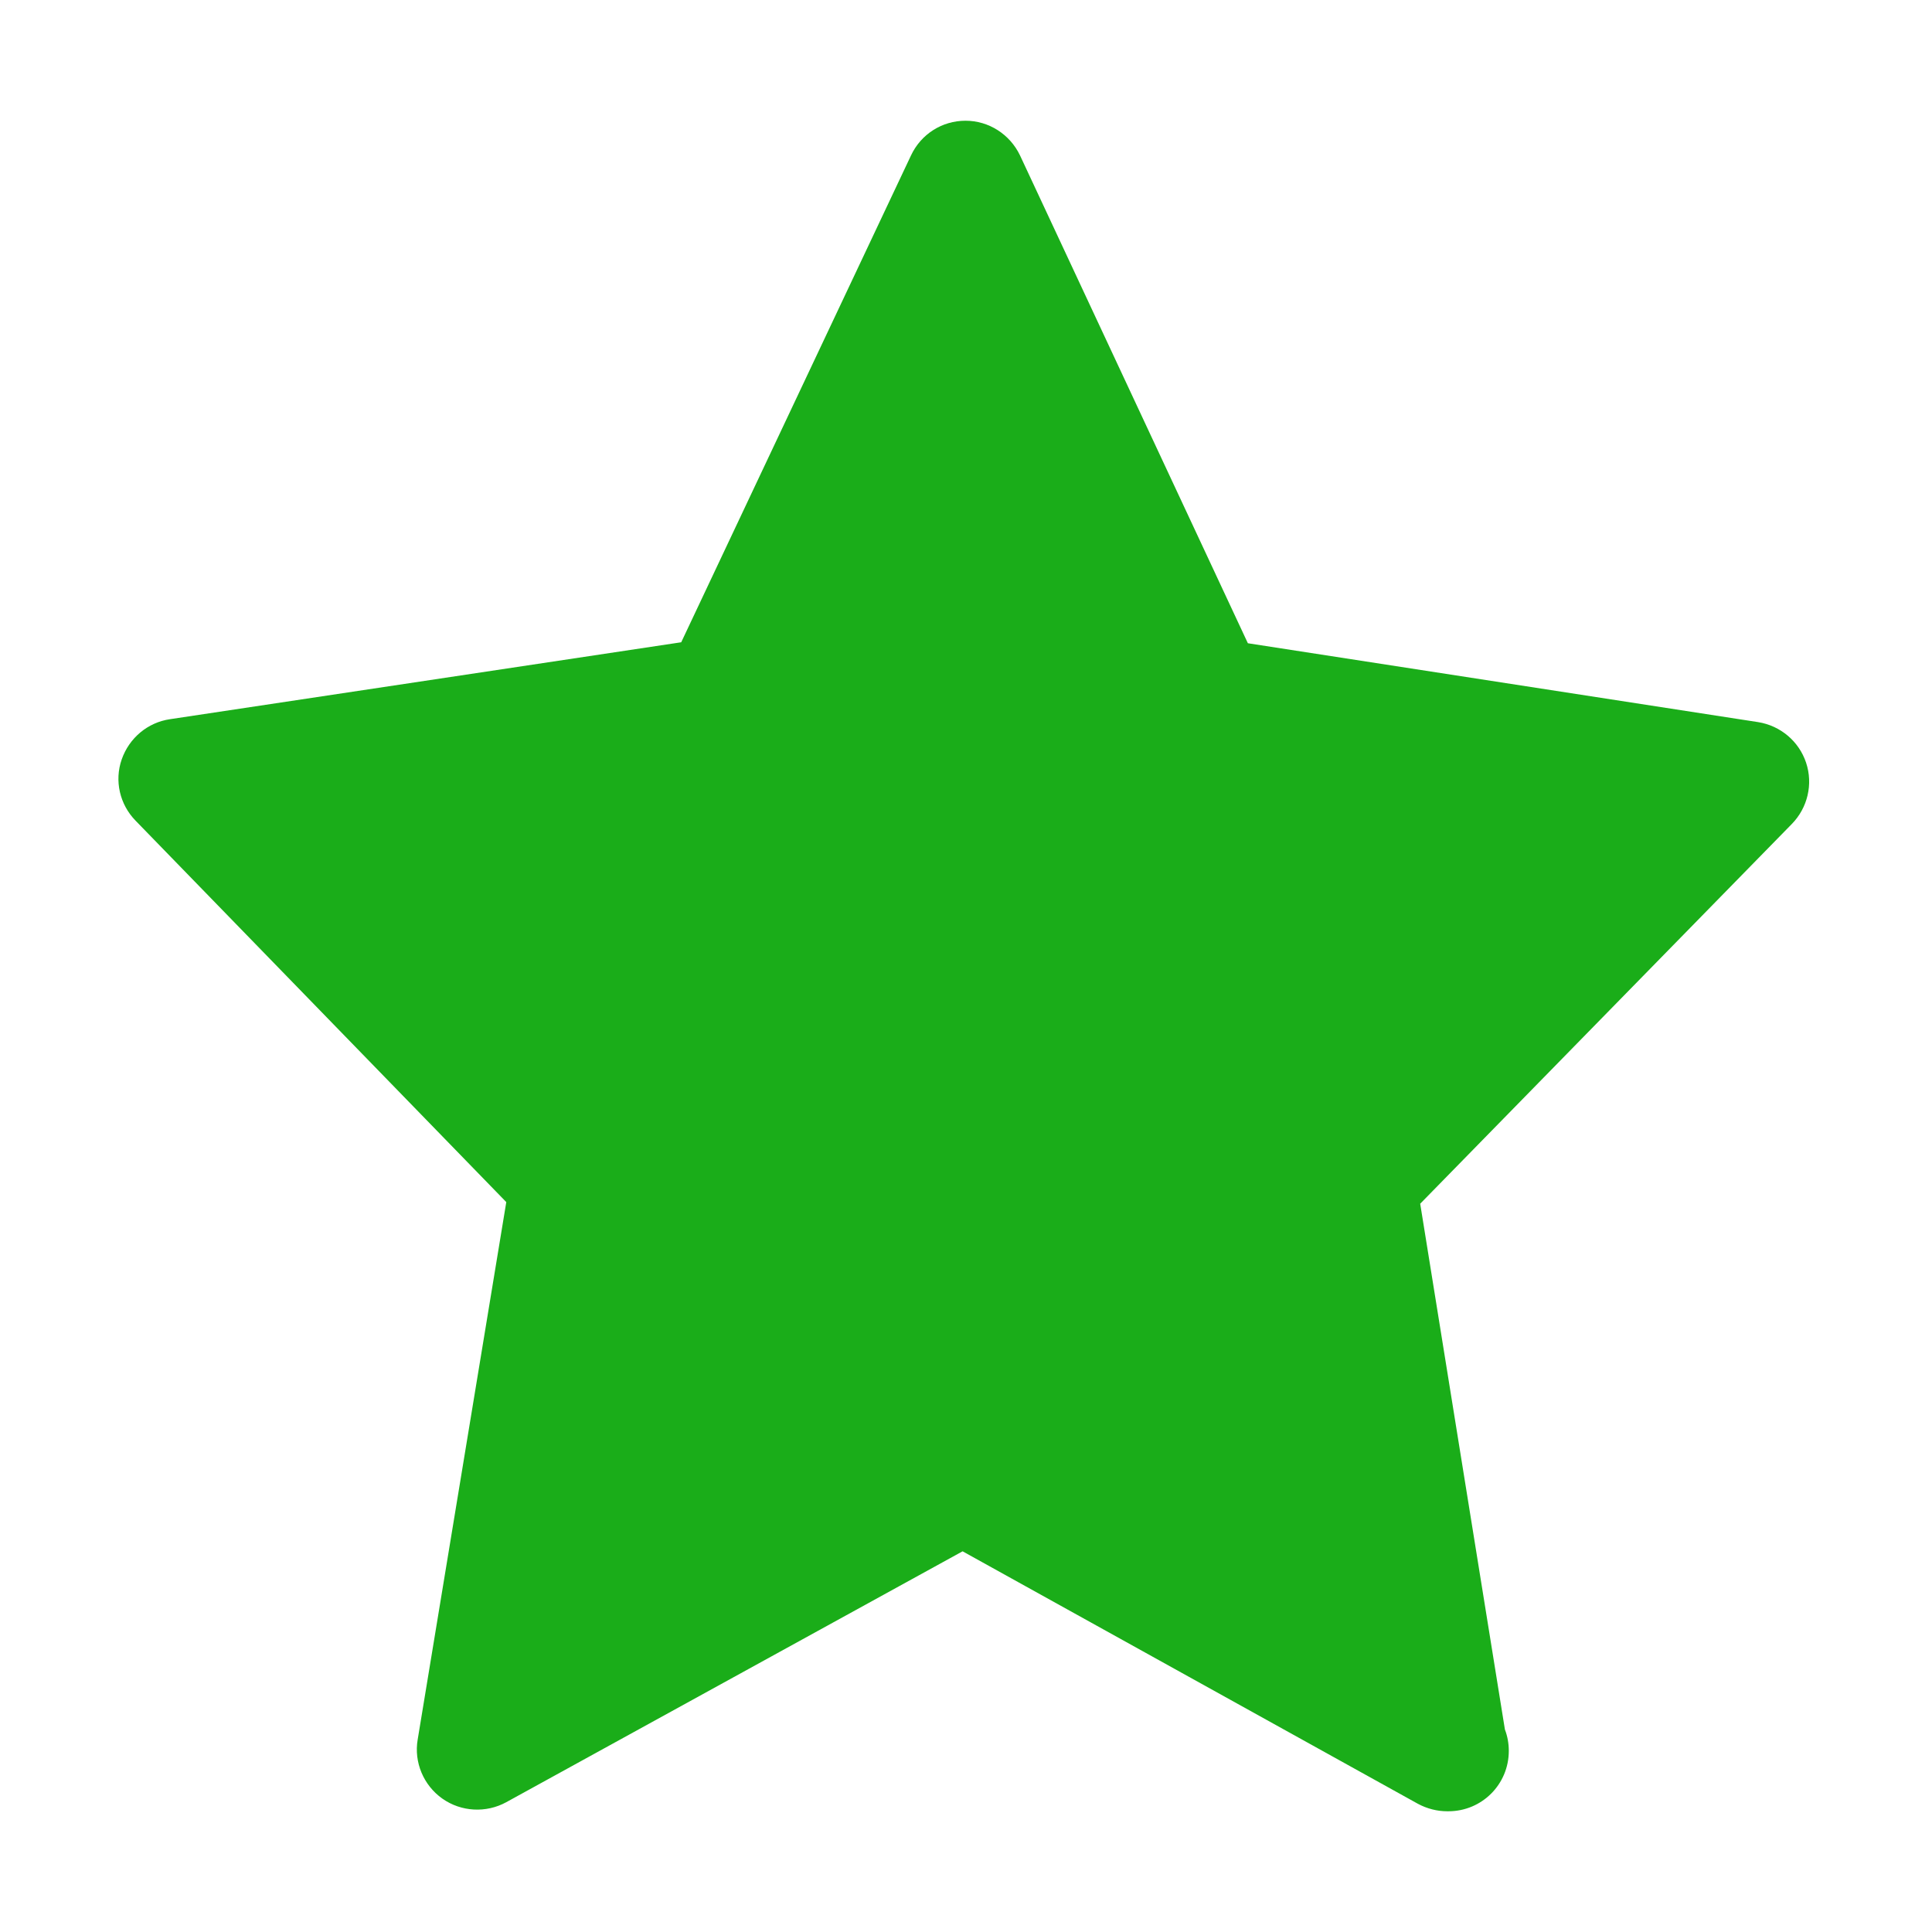 <?xml version="1.0" standalone="no"?><!DOCTYPE svg PUBLIC "-//W3C//DTD SVG 1.1//EN" "http://www.w3.org/Graphics/SVG/1.1/DTD/svg11.dtd"><svg t="1512237346473" class="icon" style="" viewBox="0 0 1024 1024" version="1.1" xmlns="http://www.w3.org/2000/svg" p-id="2650" xmlns:xlink="http://www.w3.org/1999/xlink" width="200" height="200"><defs><style type="text/css"></style></defs><path d="M957.259 404.233c-3.784-11.353-13.589-19.61-25.458-21.502l-270.406-41.799L540.64 82.395c-5.332-11.181-16.513-18.406-28.898-18.406 0 0 0 0 0 0-12.385 0-23.566 7.053-28.898 18.406l-121.786 258.021L90.135 381.183c-11.869 1.72-21.674 9.977-25.63 21.33s-1.032 23.91 7.397 32.511L268.342 637.14 221.382 921.996c-2.064 12.041 3.096 24.254 13.073 31.307 9.977 7.053 23.222 7.741 33.887 1.892L510.194 822.227l241.336 133.827c4.816 2.58 10.149 3.956 15.481 3.956 0.172 0 0.516 0 0.688 0 17.717 0 31.995-14.277 31.995-31.995 0-3.956-0.688-7.741-2.064-11.353l-44.896-278.663 196.956-201.257C958.119 428.143 961.043 415.586 957.259 404.233z" p-id="2651" fill="#1AAD19"></path></svg>